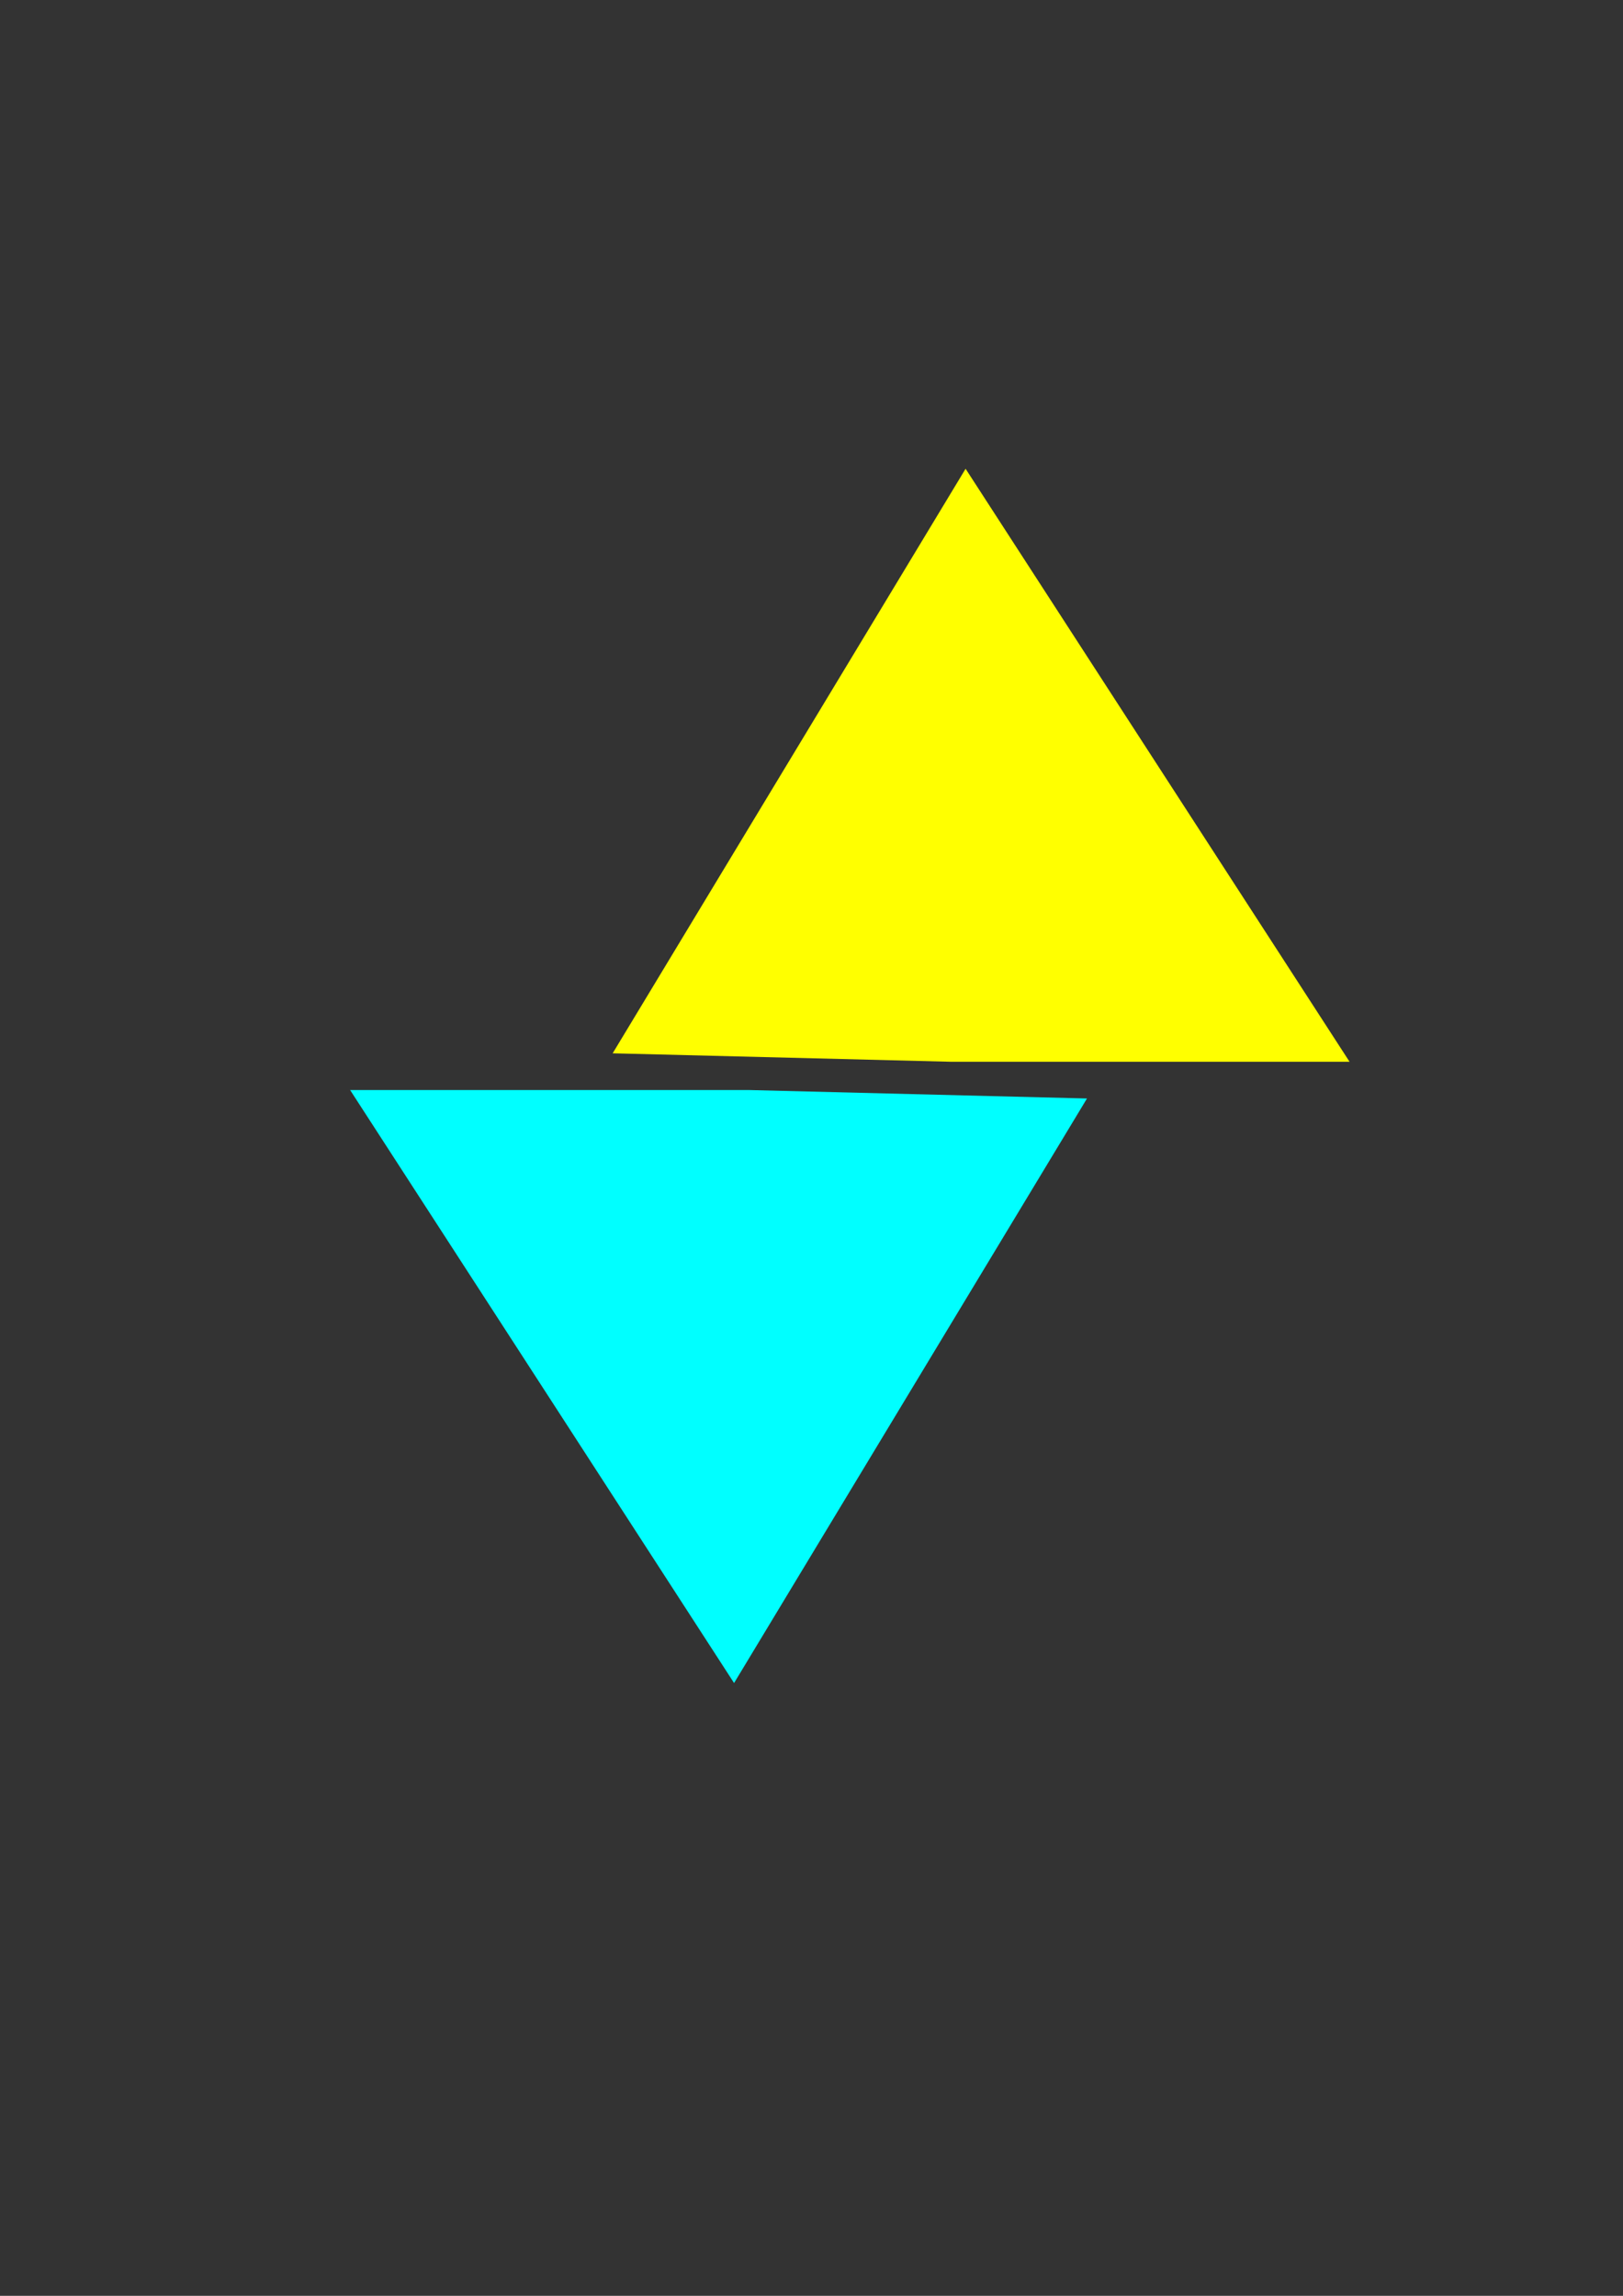 <?xml version="1.0" encoding="UTF-8" standalone="no"?>
<!-- Created with Inkscape (http://www.inkscape.org/) -->

<svg
   width="210mm"
   height="297mm"
   viewBox="0 0 210 297"
   version="1.1"
   id="svg1"
   inkscape:version="1.3.2 (091e20e, 2023-11-25, custom)"
   sodipodi:docname="icon.svg"
   xmlns:inkscape="http://www.inkscape.org/namespaces/inkscape"
   xmlns:sodipodi="http://sodipodi.sourceforge.net/DTD/sodipodi-0.dtd"
   xmlns="http://www.w3.org/2000/svg"
   xmlns:svg="http://www.w3.org/2000/svg">
  <rect x="0" y="0" width="210" height="297" fill="#333333" stroke="none"/>
  <sodipodi:namedview
     id="namedview1"
     pagecolor="#505050"
     bordercolor="#eeeeee"
     borderopacity="1"
     inkscape:showpageshadow="0"
     inkscape:pageopacity="0"
     inkscape:pagecheckerboard="0"
     inkscape:deskcolor="#505050"
     inkscape:document-units="mm"
     inkscape:zoom="0.72426347"
     inkscape:cx="405.23927"
     inkscape:cy="549.52378"
     inkscape:window-width="1918"
     inkscape:window-height="1000"
     inkscape:window-x="1913"
     inkscape:window-y="0"
     inkscape:window-maximized="0"
     inkscape:current-layer="layer1" />
  <defs
     id="defs1" />
  <g
     inkscape:label="Layer 1"
     inkscape:groupmode="layer"
     id="layer1">
    <path
       style="fill:#ffff00;stroke-width:0.265"
       d="m 123.111,137.358 h 51.509 L 124.937,60.642 79.273,136.262 Z"
       id="path1" />
    <path
       style="fill:#00ffff;stroke-width:0.265"
       d="m 96.808,141.011 h -51.509 l 49.683,76.716 45.664,-75.62 z"
       id="path2" />
  </g>
</svg>
